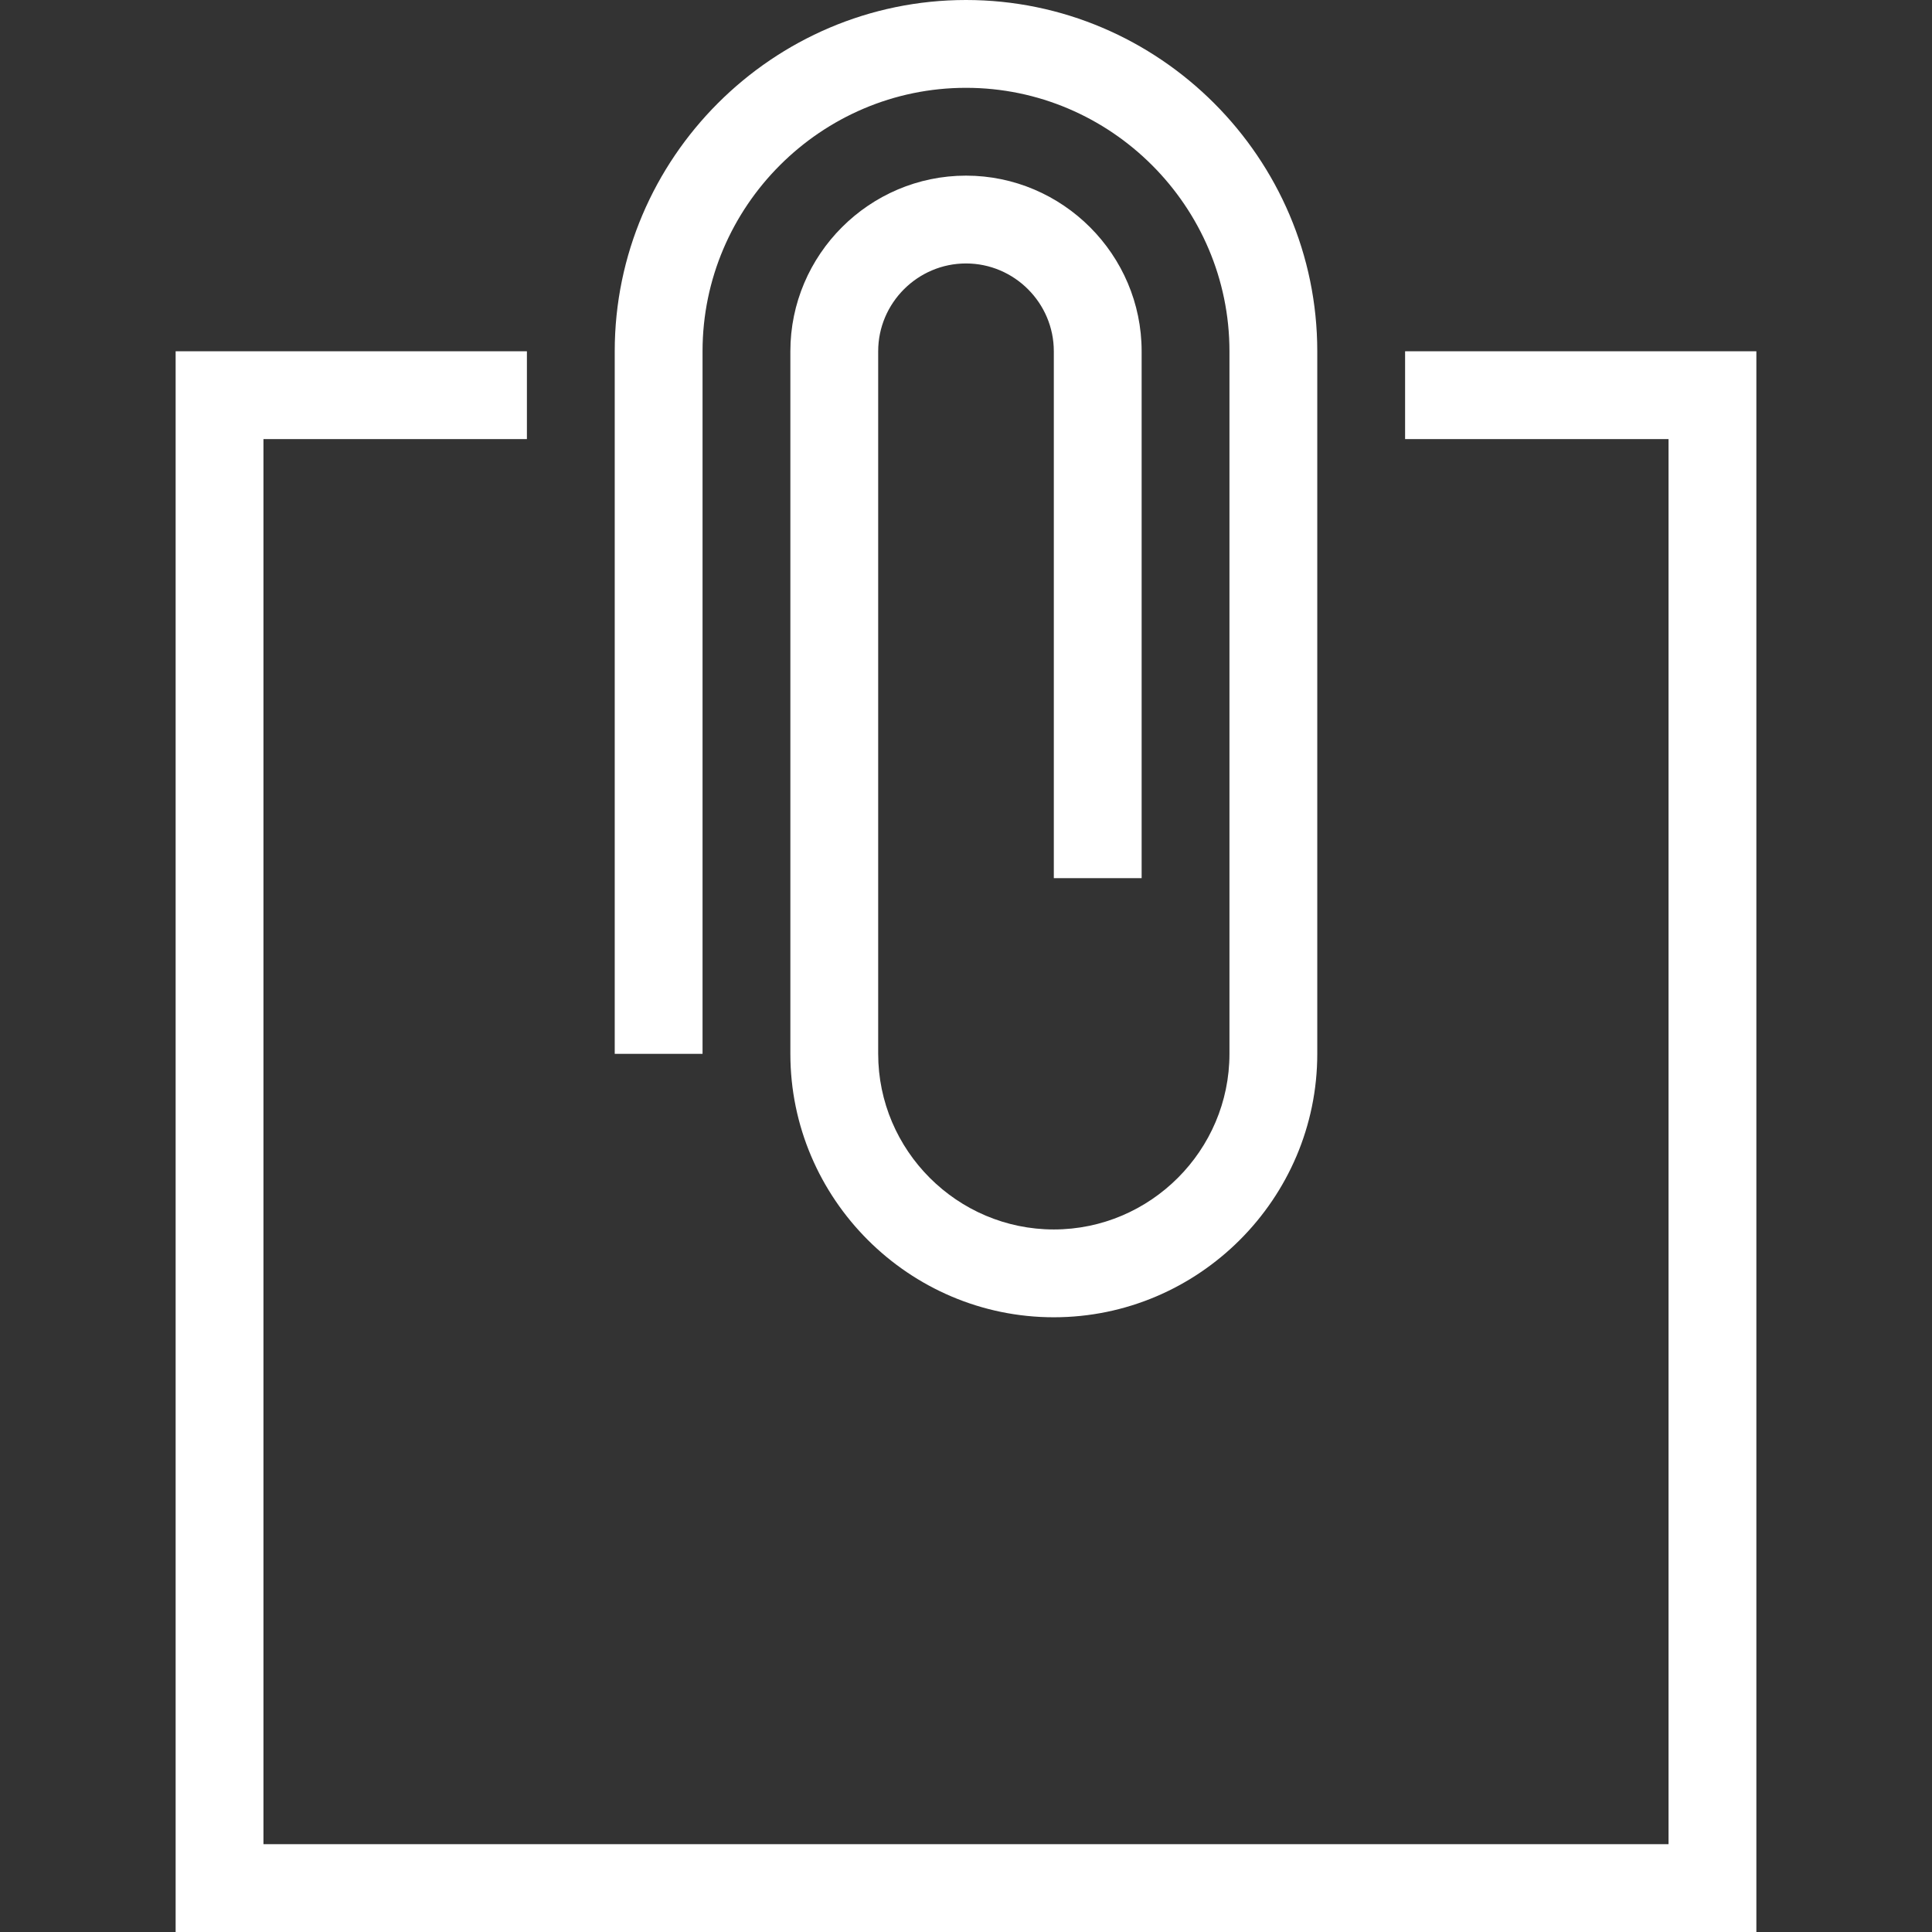 <?xml version="1.0" encoding="utf-8"?>
<!-- Generator: Adobe Illustrator 17.0.0, SVG Export Plug-In . SVG Version: 6.00 Build 0)  -->
<!DOCTYPE svg PUBLIC "-//W3C//DTD SVG 1.1//EN" "http://www.w3.org/Graphics/SVG/1.1/DTD/svg11.dtd">
<svg version="1.1" id="Layer_1" xmlns="http://www.w3.org/2000/svg" xmlns:xlink="http://www.w3.org/1999/xlink" x="0px" y="0px"
	 width="22px" height="22px" viewBox="0 0 22 22" enable-background="new 0 0 22 22" xml:space="preserve">
<rect x="0" y="0" width="22" height="22" fill="#333333" stroke="none"/>
<g>
	<polygon fill="#FFFFFF" points="16,4 16,5 19,5 19,21 3,21 3,5 6,5 6,4 2,4 2,22 20,22 20,4 	"/>
	<path fill="#FFFFFF" d="M8,4c0-1.65,1.35-3,3-3s3,1.35,3,3v4v4c0,1.1-0.9,2-2,2s-2-0.9-2-2V6V4c0-0.55,0.45-1,1-1s1,0.45,1,1v6h1V4
		c0-1.1-0.9-2-2-2S9,2.9,9,4v2v6c0,1.65,1.35,3,3,3s3-1.35,3-3V8V4c0-2.2-1.8-4-4-4S7,1.8,7,4v8h1V4z"/>
</g>
</svg>
